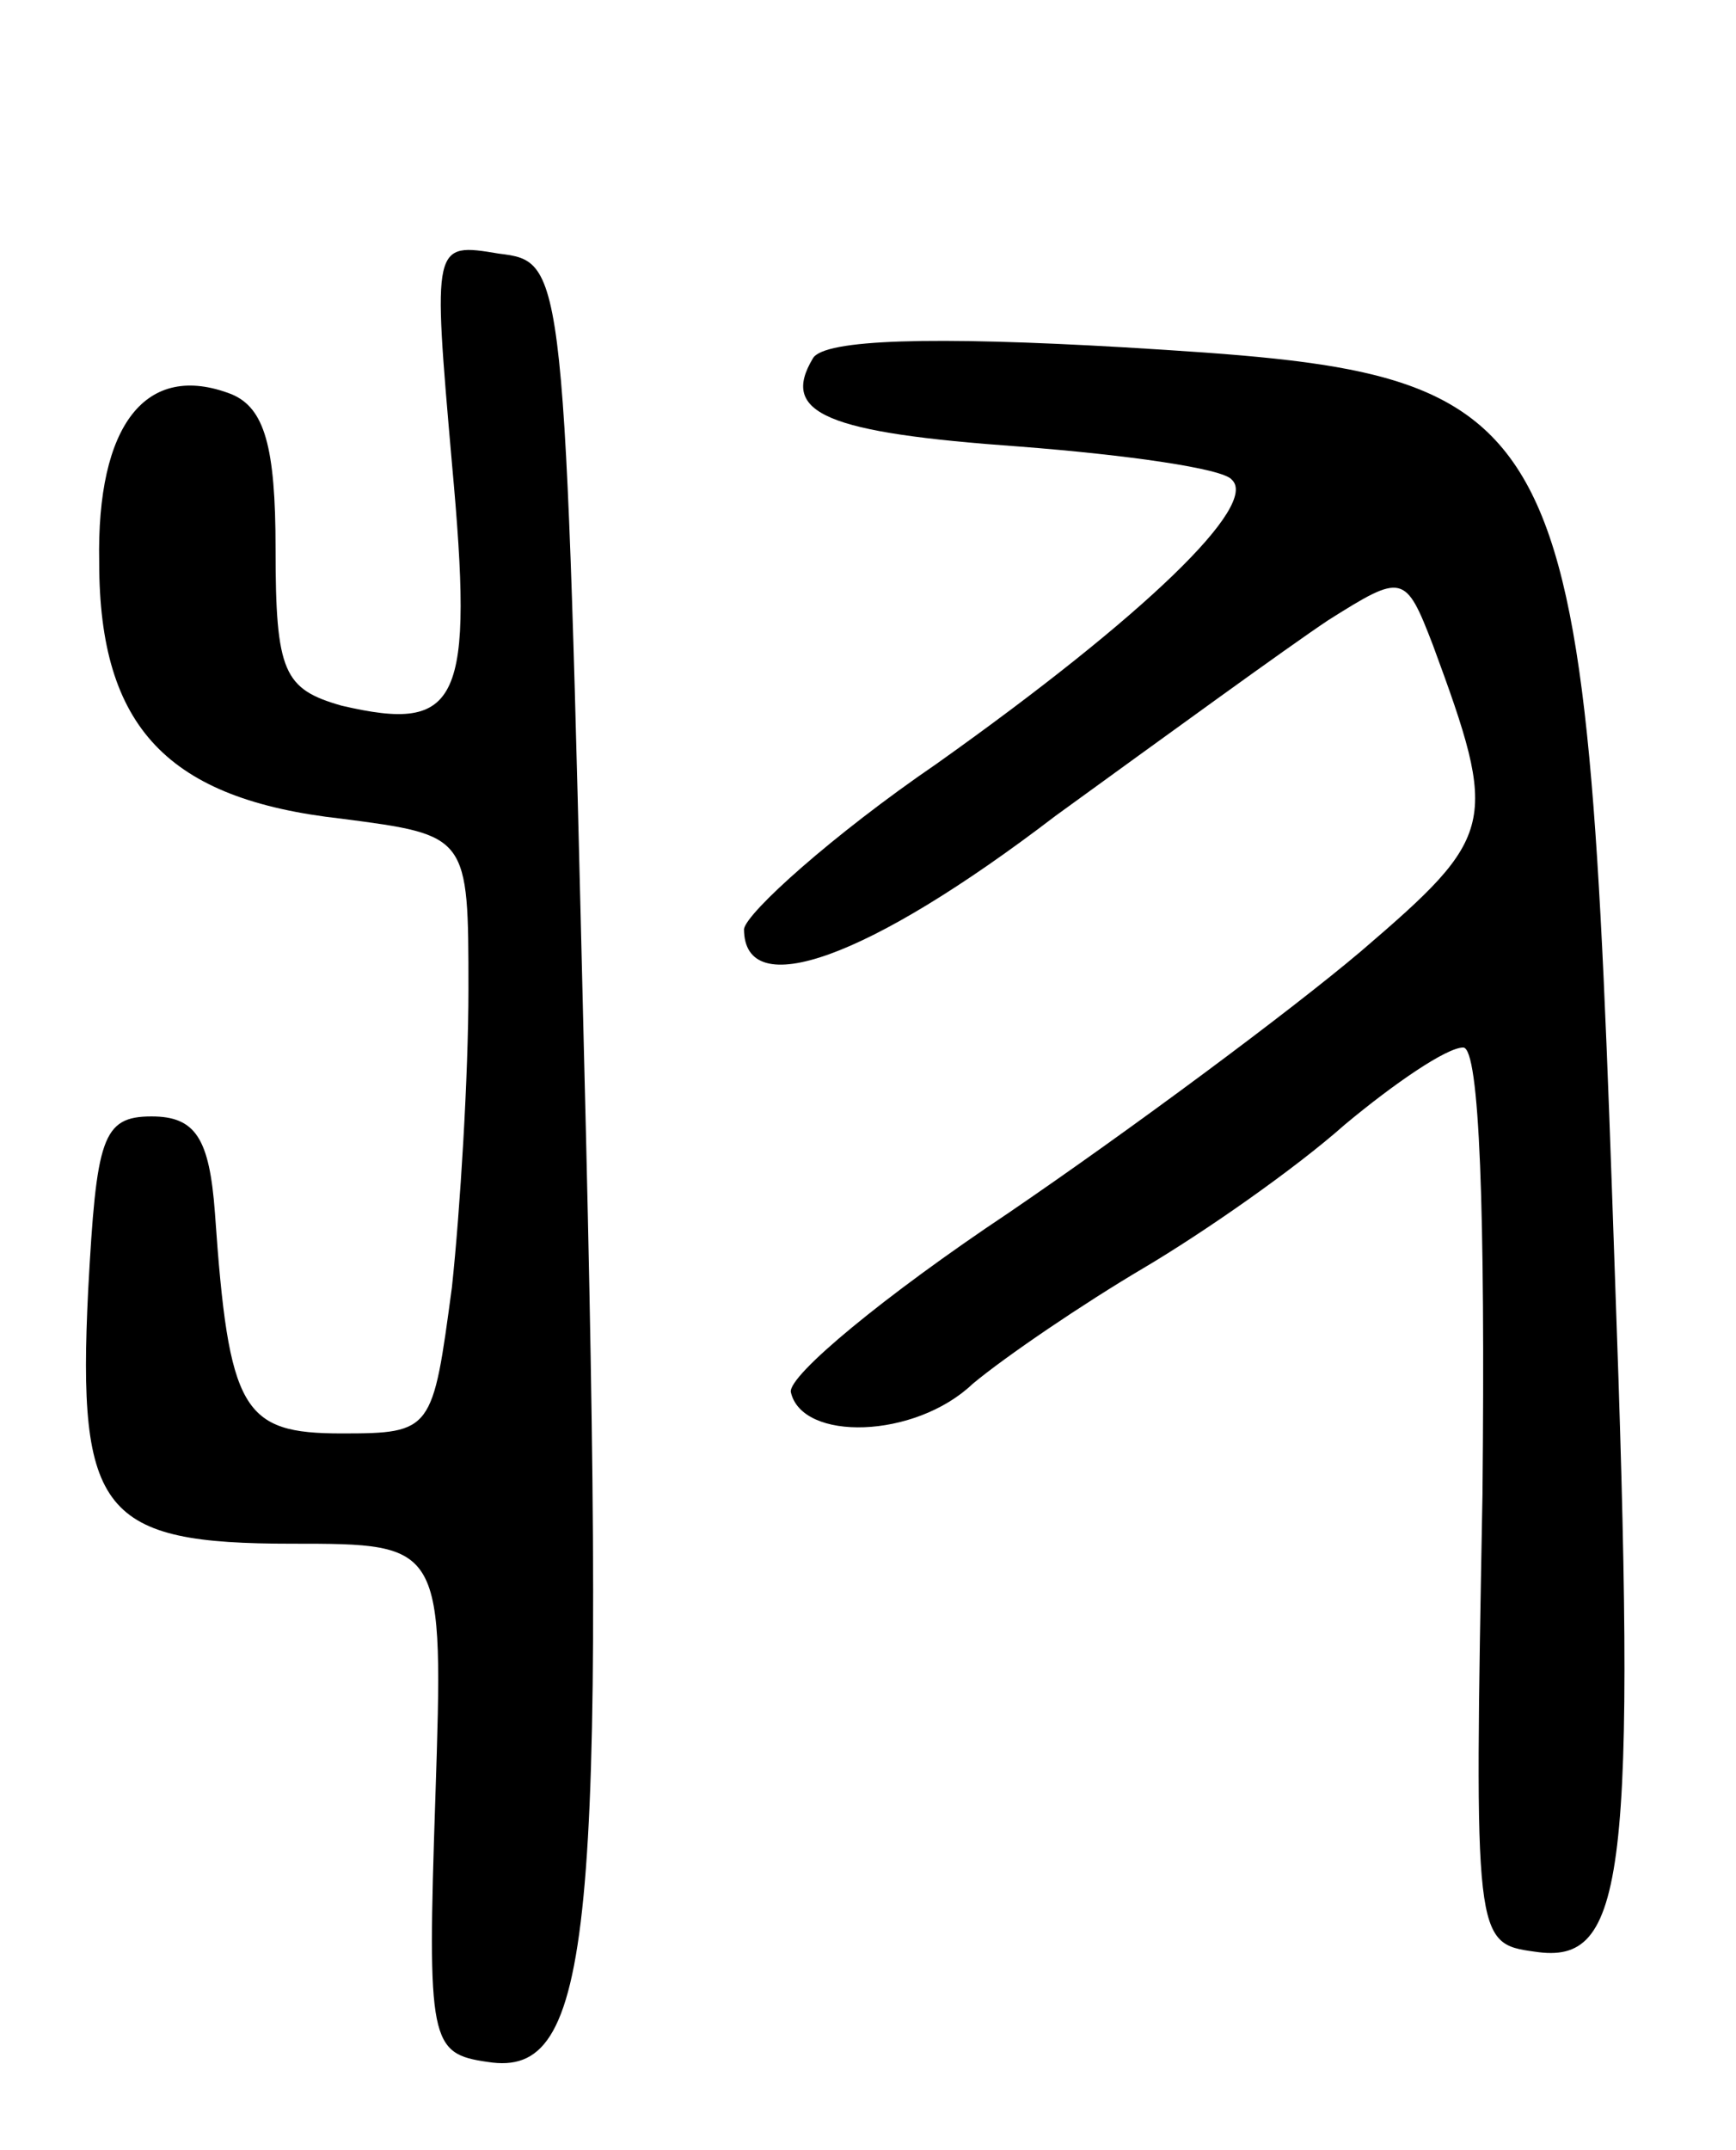 <svg version="1.0" xmlns="http://www.w3.org/2000/svg"
 width="63pt" height="78pt" viewBox="0 0 63 78"
 preserveAspectRatio="xMidYMid meet">
<g transform="translate(0,78) scale(0.1,-0.1)"
fill="#000000" stroke="none">
<path d="M164 612 c8 -87 3 -98 -40 -88 -21 6 -24 12 -24 57 0 37 -4 51 -16
56 -31 12 -49 -11 -48 -61 0 -60 25 -86 88 -93 46 -6 46 -6 46 -62 0 -31 -3
-80 -6 -108 -7 -52 -7 -53 -40 -53 -36 0 -41 8 -46 80 -2 27 -7 35 -23 35 -18
0 -20 -8 -23 -63 -4 -81 5 -92 74 -92 55 0 55 0 52 -92 -3 -89 -2 -93 19 -96
38 -6 43 45 35 363 -7 290 -7 290 -31 293 -24 4 -24 4 -17 -76z"/>
<path d="M295 650 c-12 -20 5 -27 75 -32 39 -3 74 -8 77 -12 10 -9 -31 -49
-107 -103 -38 -26 -69 -54 -70 -60 0 -27 45 -11 113 41 40 29 84 61 99 71 27
17 28 17 38 -9 24 -65 23 -69 -26 -111 -26 -22 -84 -65 -128 -95 -45 -30 -80
-59 -79 -65 4 -18 45 -17 66 3 12 10 40 29 62 42 22 13 55 36 73 52 18 15 37
28 43 28 6 0 8 -60 7 -162 -3 -162 -3 -163 19 -166 33 -5 37 26 29 247 -11
321 -13 325 -178 335 -69 4 -109 3 -113 -4z"/>
</g>
</svg>
